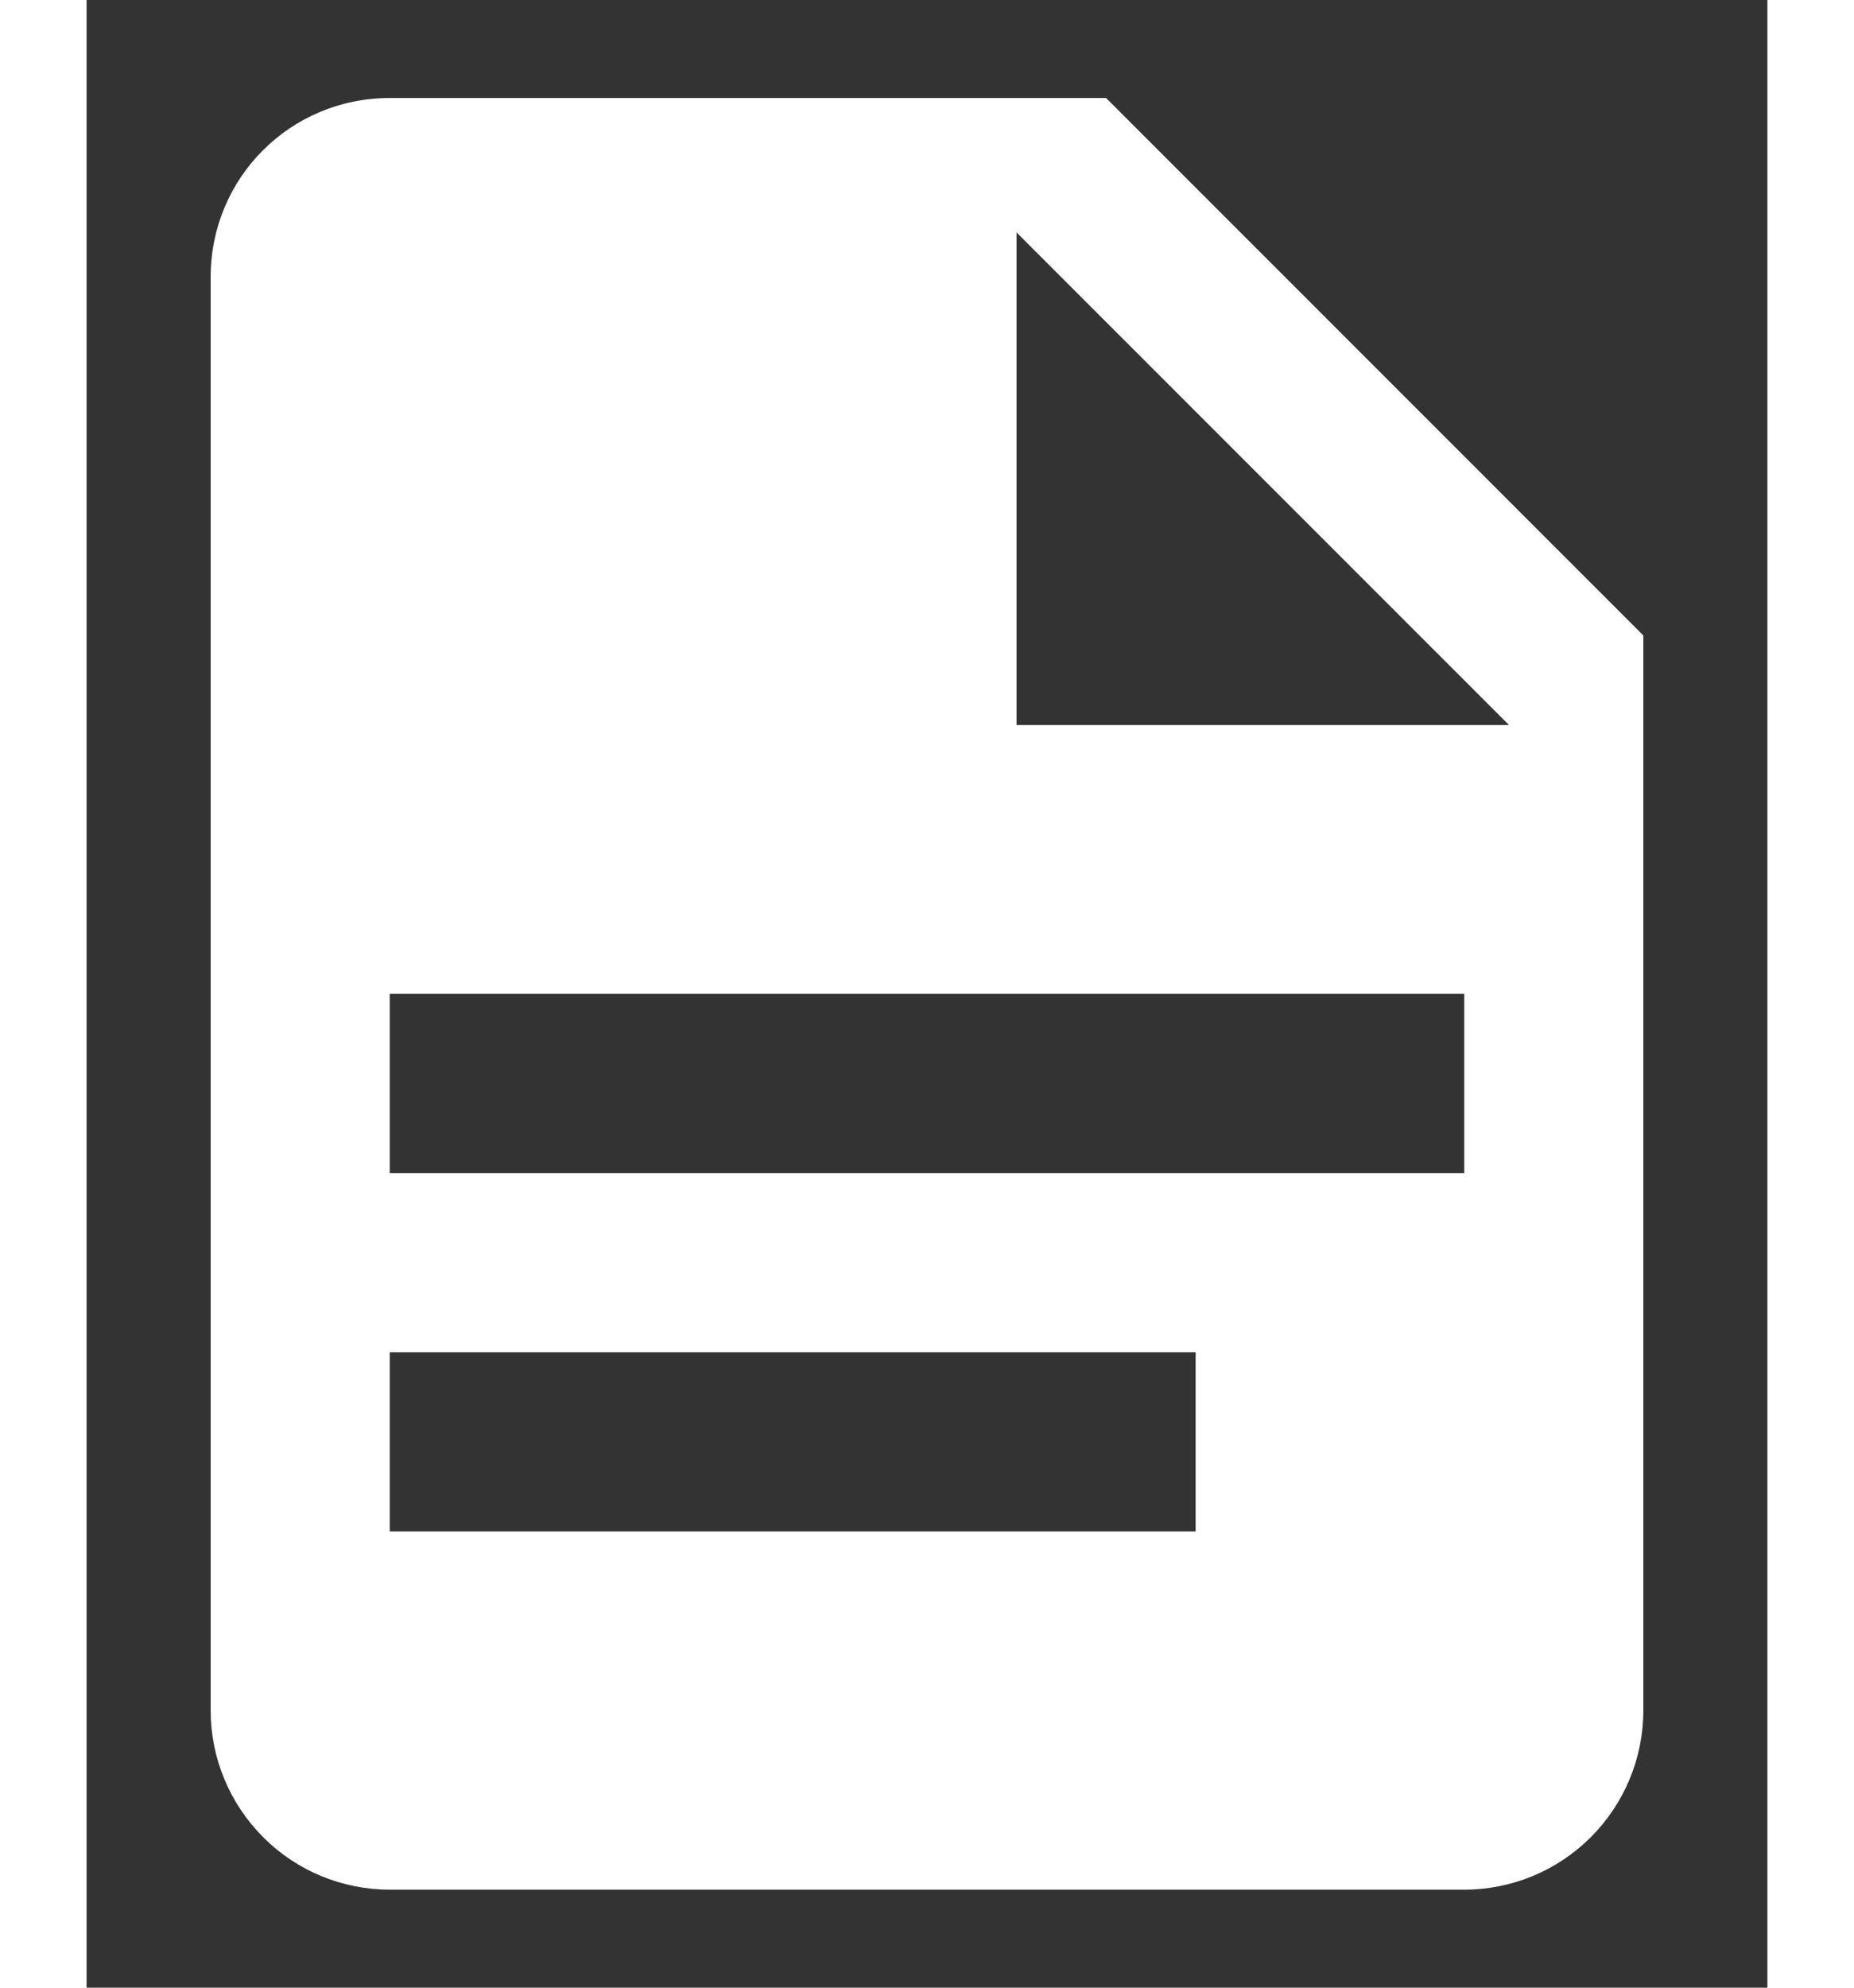 <svg width="14" height="15" viewBox="0 0 11 13" fill="none" xmlns="http://www.w3.org/2000/svg">
<rect x="0" y="0" width="11" height="13" fill="#333333" stroke="none"/>
<path d="M6.086 4.742H9.309L6.086 1.52V4.742ZM1.984 0.641H6.672L10.188 4.156V11.188C10.188 11.498 10.064 11.796 9.844 12.016C9.624 12.236 9.326 12.359 9.016 12.359H1.984C1.674 12.359 1.375 12.236 1.156 12.016C0.936 11.796 0.812 11.498 0.812 11.188V1.812C0.812 1.162 1.334 0.641 1.984 0.641ZM7.258 10.016V8.844H1.984V10.016H7.258ZM9.016 7.672V6.5H1.984V7.672H9.016Z" fill="white"/>
</svg>
